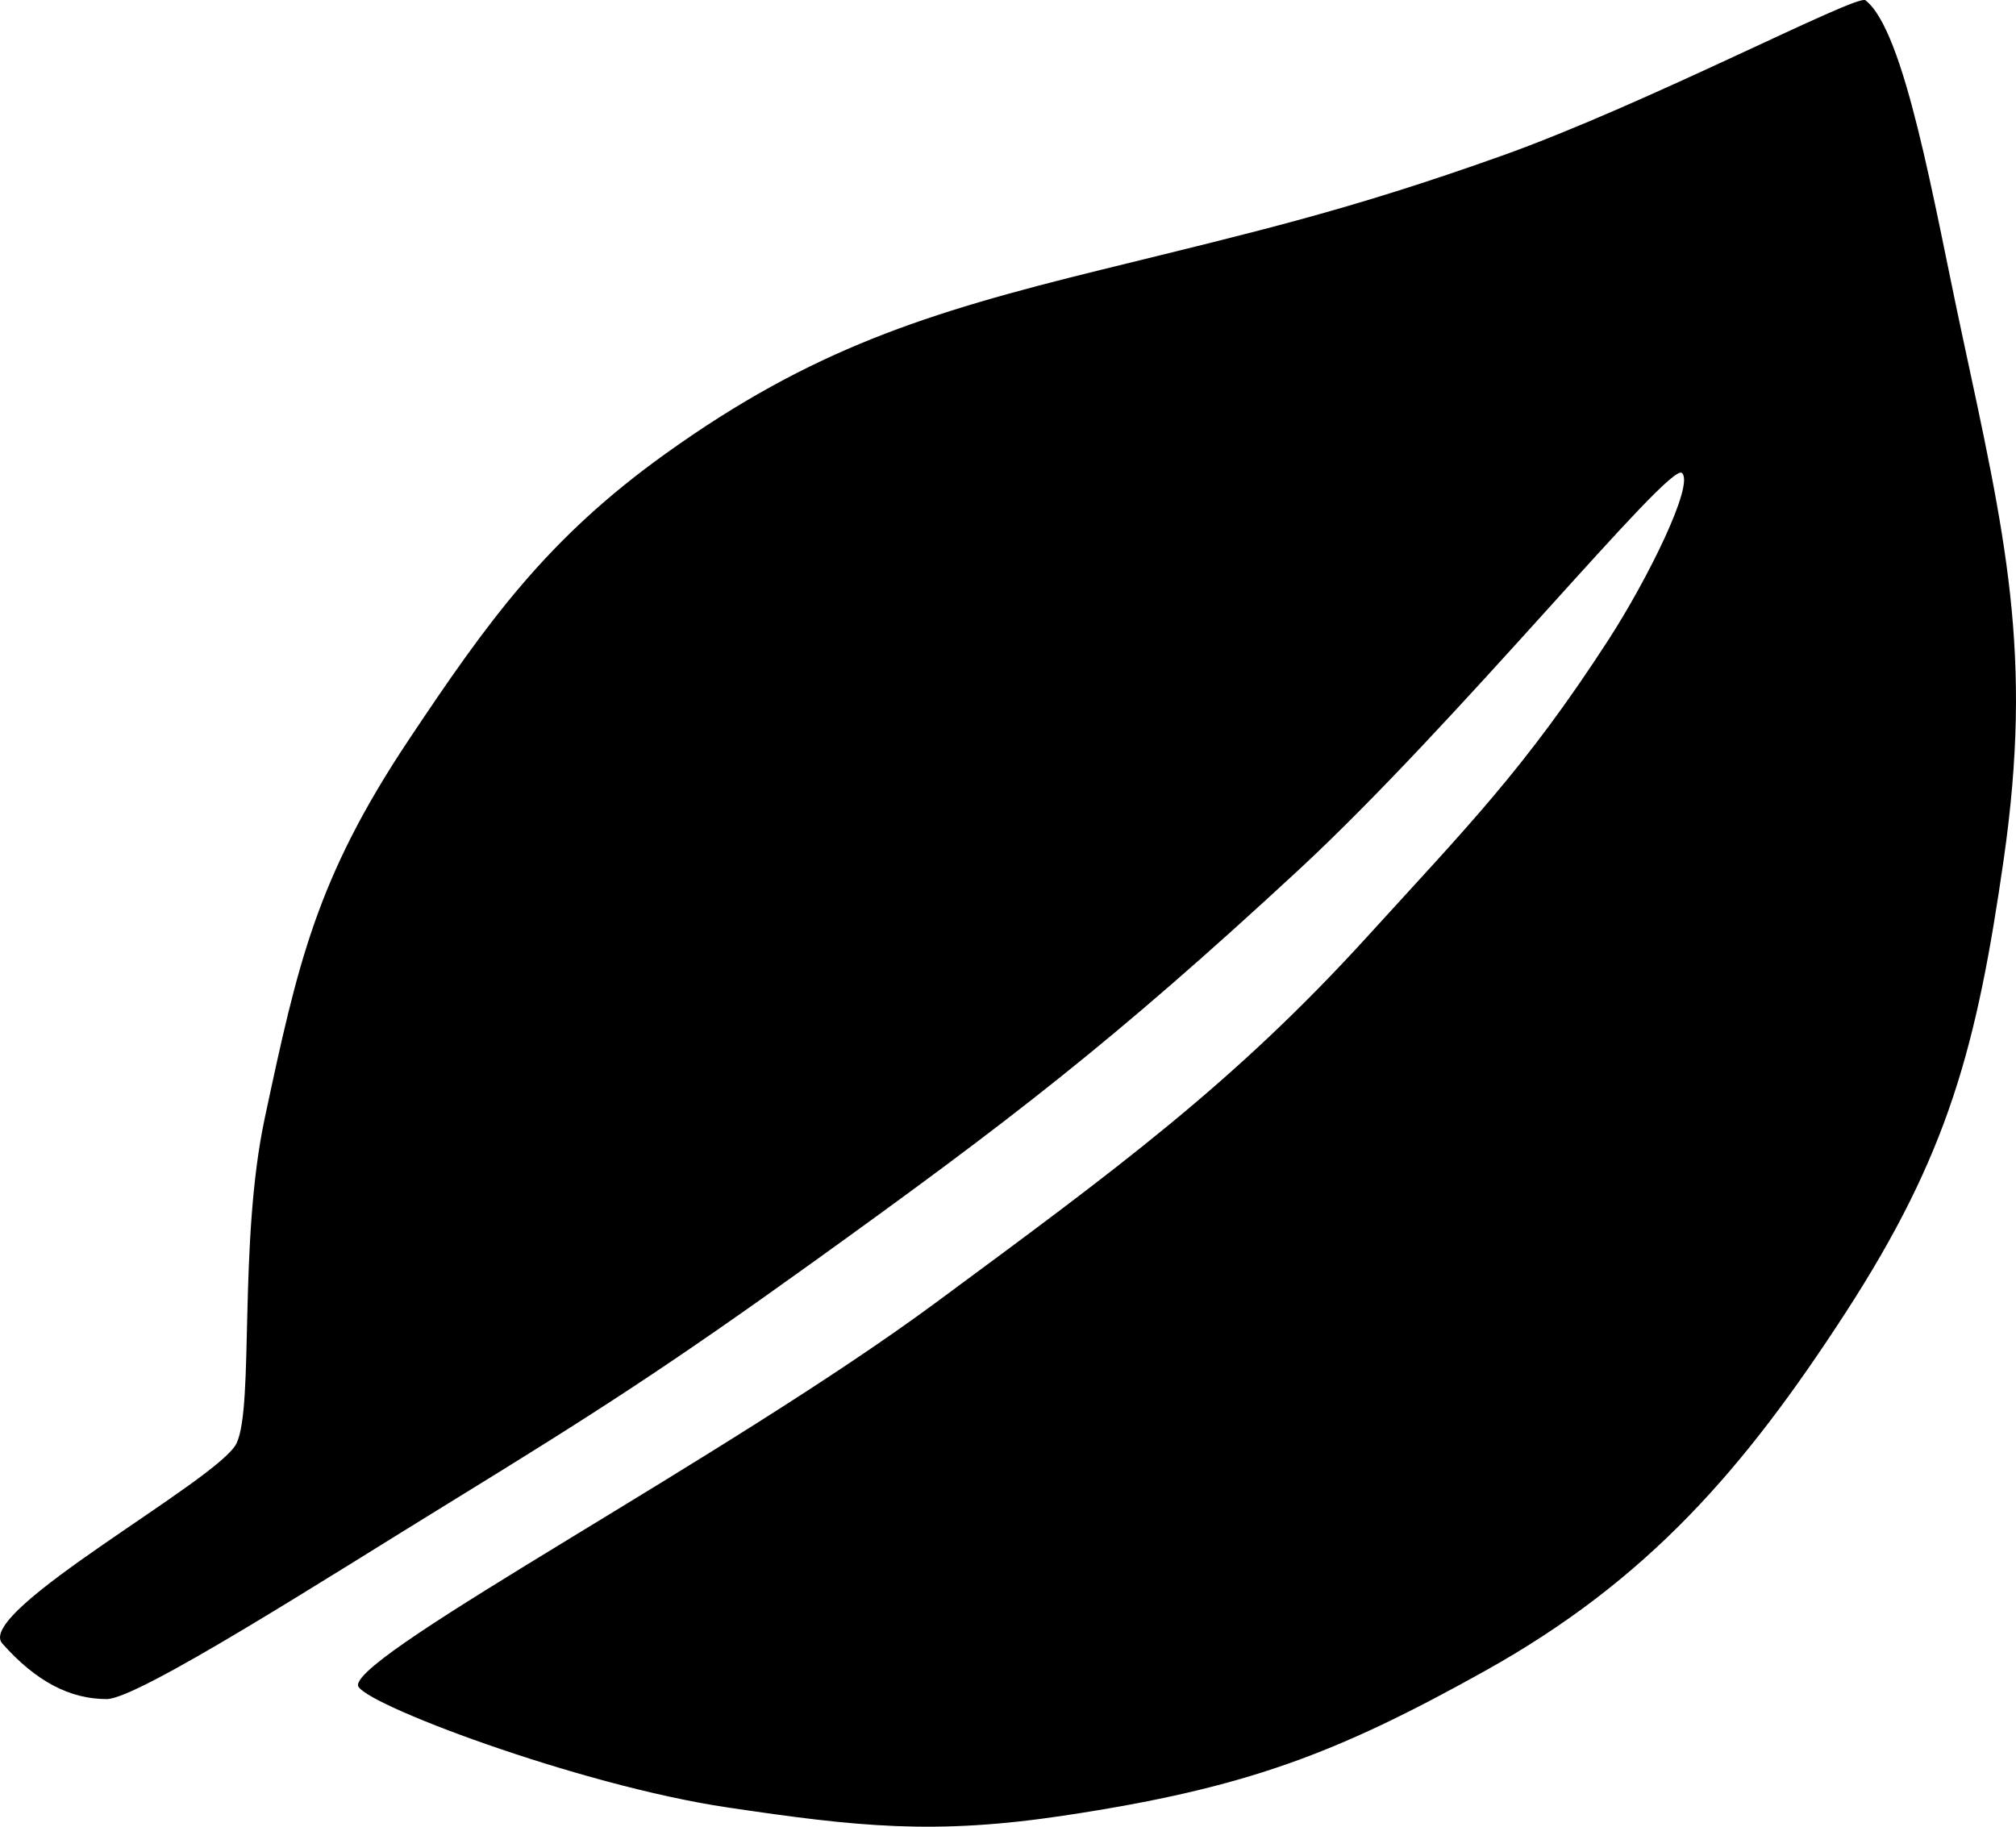 <svg viewBox="0 0 32 29" fill="none" xmlns="http://www.w3.org/2000/svg">
<path d="M3.755 22.913C3.486 23.487 -0.412 25.585 0.036 26.091C0.572 26.696 1.111 26.974 1.694 26.974C2.194 26.974 5.217 25.033 7.16 23.84C9.45 22.433 10.624 21.677 12.896 20.044C16 17.812 17.662 16.542 20.603 13.82C23.128 11.483 26.492 7.332 26.697 7.508C26.902 7.685 26.147 9.206 25.532 10.156C24.208 12.203 23.279 13.137 21.714 14.857C19.578 17.206 17.712 18.568 14.857 20.678C11.551 23.121 5.682 26.223 5.682 26.753C5.682 27.018 9.161 28.34 11.552 28.695C13.611 29.001 14.834 29.133 16.893 28.823C19.761 28.391 21.195 27.852 23.569 26.528C26.165 25.081 27.691 23.314 29.296 20.838C30.931 18.316 31.379 16.607 31.805 13.643C32.275 10.375 31.833 8.521 31.133 5.257C30.695 3.214 30.237 0.49 29.61 0.004C29.475 -0.1 26.143 1.652 23.829 2.476C21.397 3.342 19.976 3.668 17.466 4.286C14.7 4.967 12.882 5.544 10.575 7.195C8.683 8.549 7.745 9.861 6.488 11.745C5.02 13.948 4.726 15.298 4.203 17.748C3.78 19.729 4.037 22.312 3.755 22.913Z" fill="currentColor"/>
</svg>
